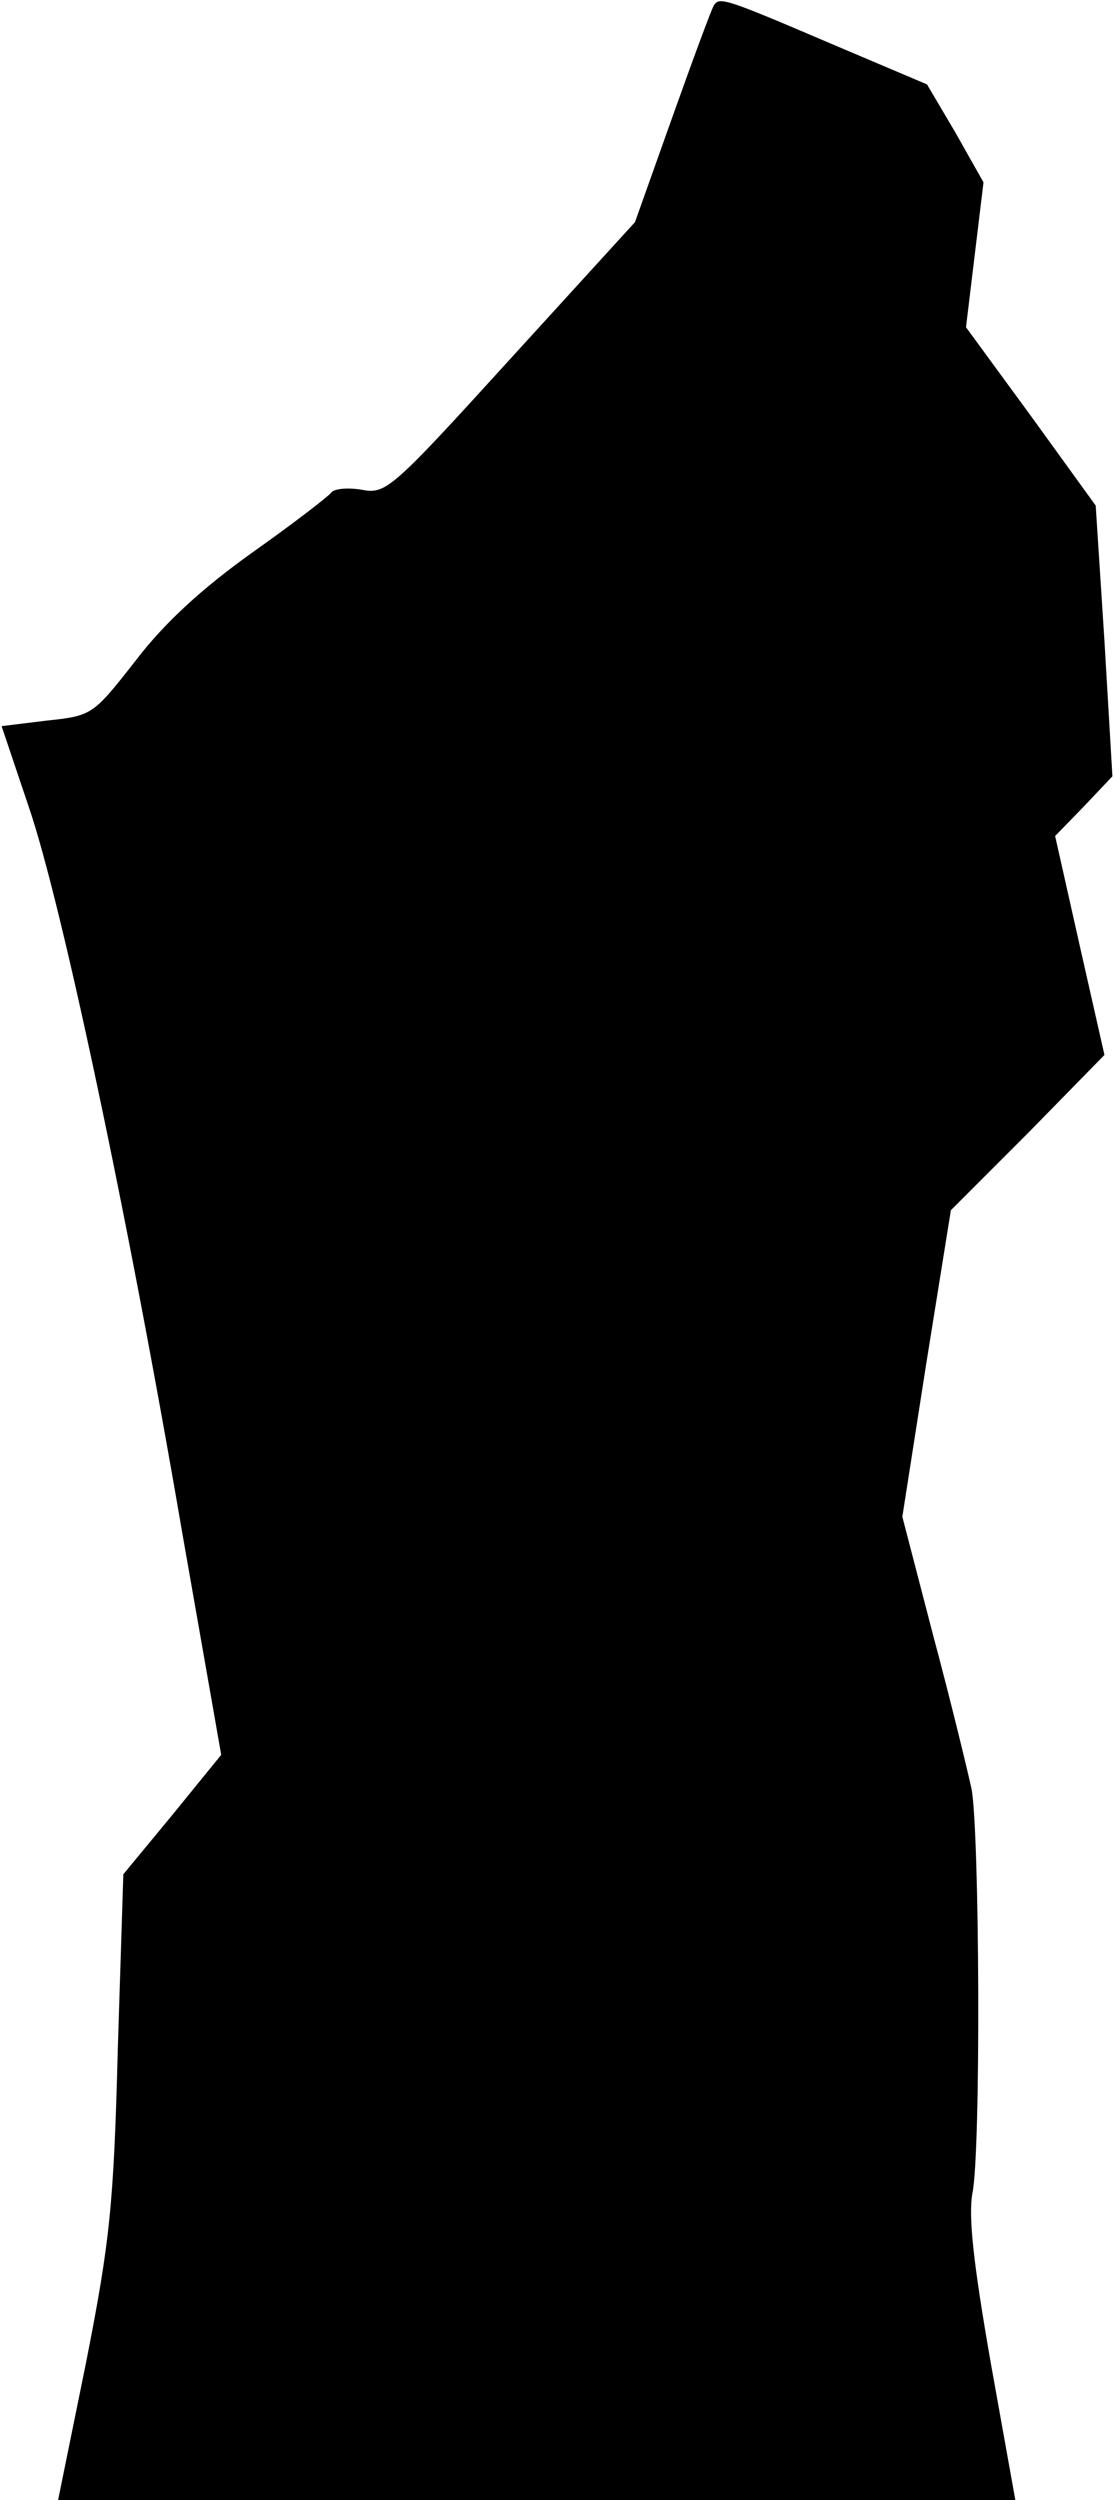 <?xml version="1.0" standalone="no"?>
<!DOCTYPE svg PUBLIC "-//W3C//DTD SVG 20010904//EN"
 "http://www.w3.org/TR/2001/REC-SVG-20010904/DTD/svg10.dtd">
<svg version="1.0" xmlns="http://www.w3.org/2000/svg"
 width="140pt" height="314pt" viewBox="0 0 140 314"
 preserveAspectRatio="xMidYMid meet">
<g transform="translate(0,314) scale(0.1,-0.1)"
fill="#000000" stroke="none">
<path fill="#000000" stroke="none" d="M897 3133 c-3 -5 -26 -67 -52 -140
l-47 -132 -156 -171 c-151 -166 -157 -171 -188 -165 -18 3 -35 1 -38 -4 -4 -5
-48 -39 -99 -75 -63 -45 -110 -88 -146 -135 -54 -69 -55 -70 -112 -76 l-57 -7
34 -101 c41 -119 125 -515 193 -912 l49 -279 -61 -75 -62 -75 -7 -221 c-5
-194 -10 -241 -40 -393 l-35 -172 602 0 601 0 -31 173 c-22 126 -28 183 -23
212 11 52 9 455 -1 508 -5 23 -26 110 -48 192 l-39 150 30 192 31 193 97 97
96 98 -31 137 -31 138 36 37 36 38 -10 170 -11 170 -81 112 -82 112 11 91 11
91 -35 62 -36 61 -125 53 c-131 56 -136 57 -143 46z"/>
</g>
</svg>
